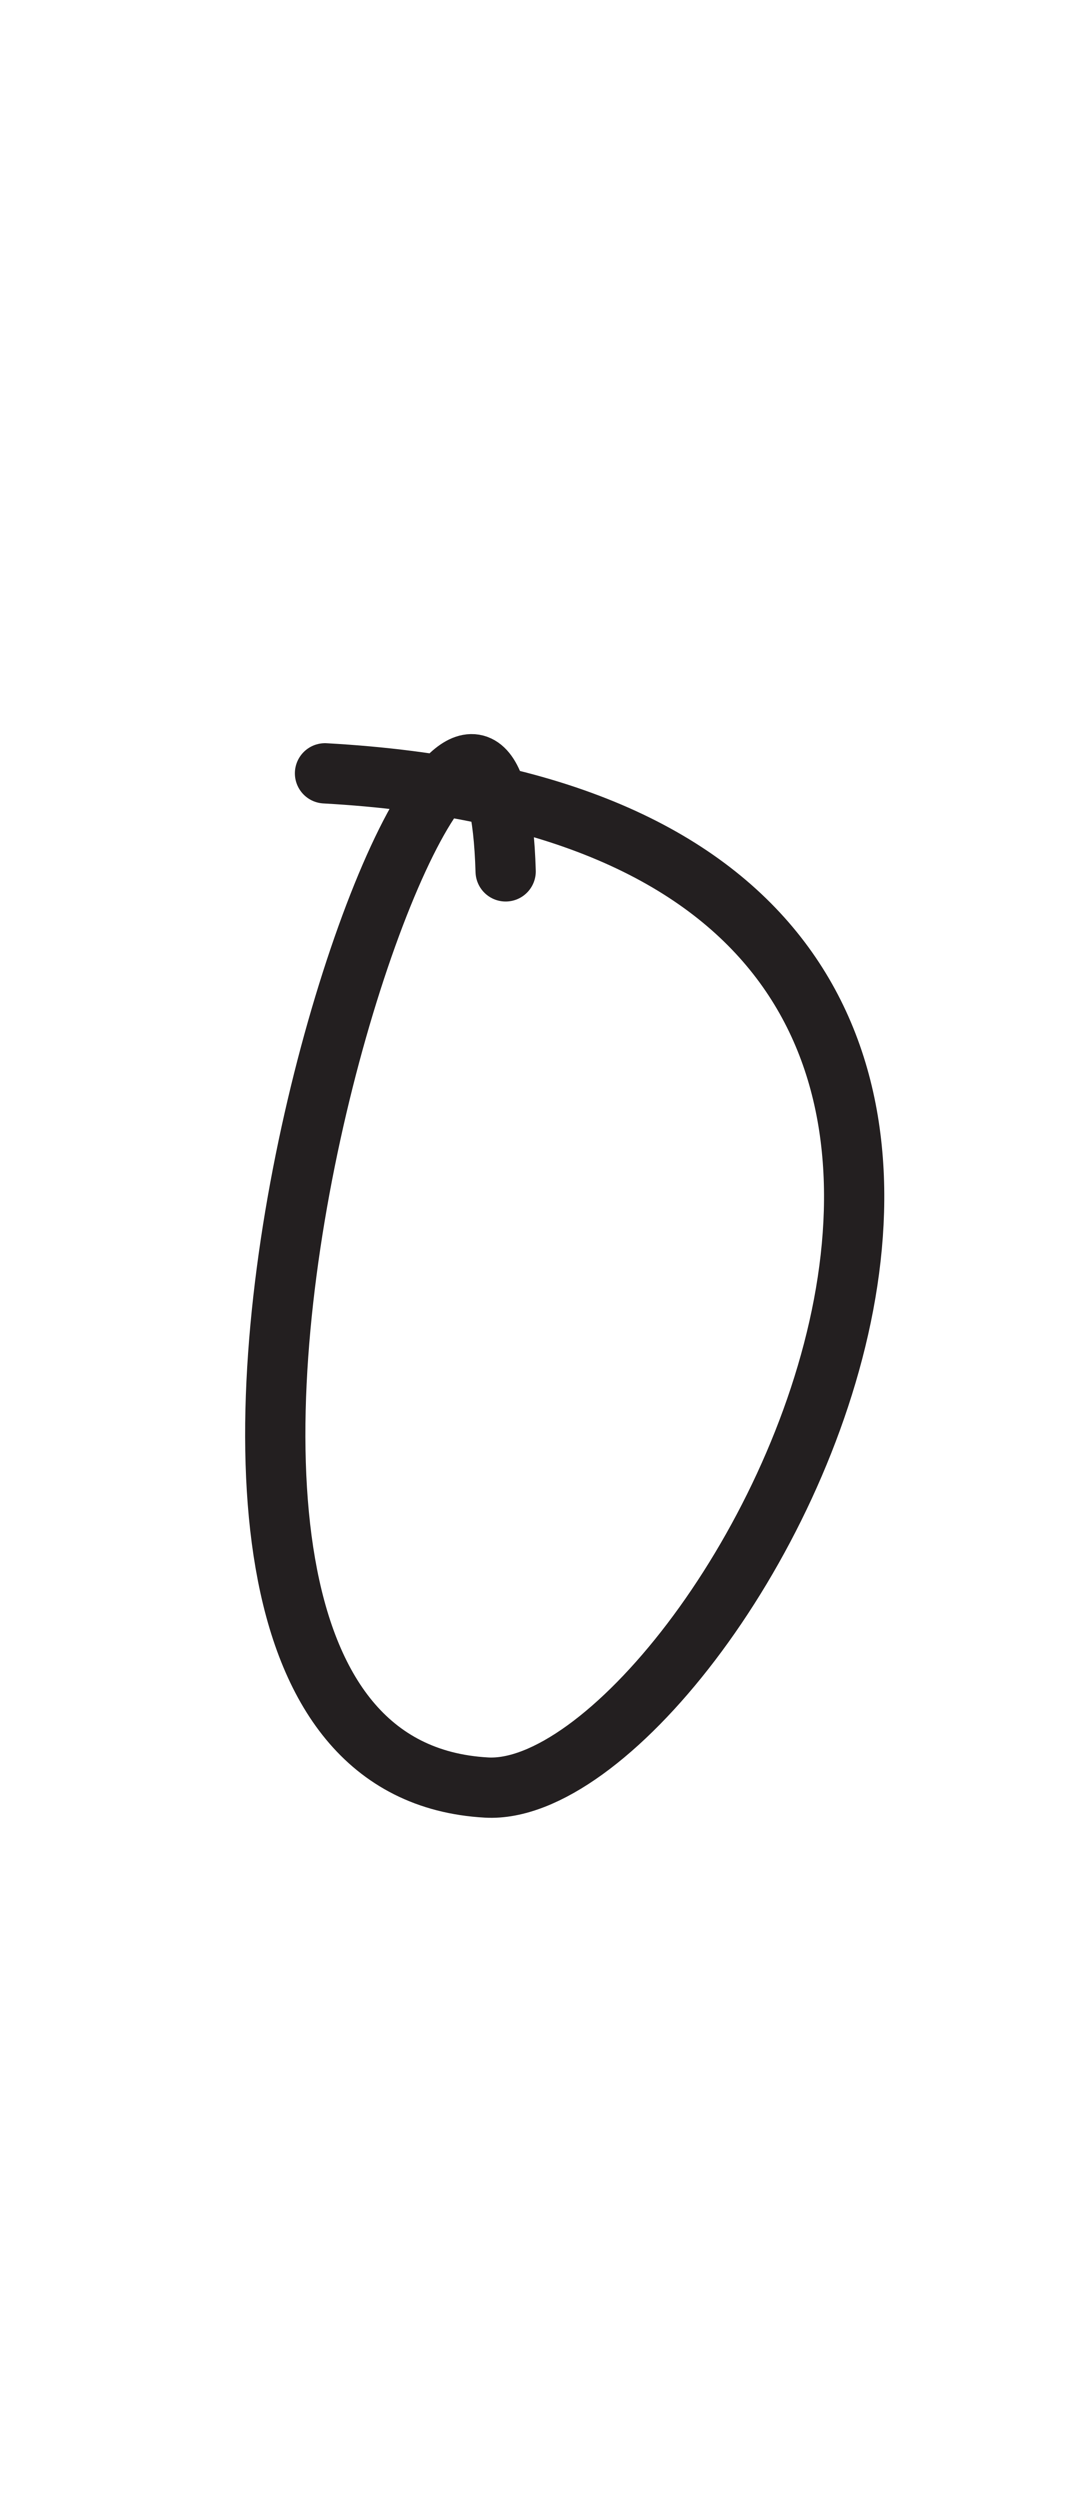 <?xml version="1.0" encoding="UTF-8" standalone="no"?>
<!DOCTYPE svg PUBLIC "-//W3C//DTD SVG 1.1//EN" "http://www.w3.org/Graphics/SVG/1.1/DTD/svg11.dtd">
<svg width="100%" height="100%" viewBox="0 0 300 700" version="1.1" xmlns="http://www.w3.org/2000/svg" xmlns:xlink="http://www.w3.org/1999/xlink" xml:space="preserve" xmlns:serif="http://www.serif.com/" style="fill-rule:evenodd;clip-rule:evenodd;stroke-linecap:round;stroke-linejoin:round;stroke-miterlimit:1.5;">
    <path d="M141.64,243.972C137.529,105.084 2.075,493.029 136.285,500.485C201.809,504.125 352.531,231.048 91.038,216.521" style="fill:none;stroke:rgb(35,31,32);stroke-width:16.88px;"/>
</svg>
